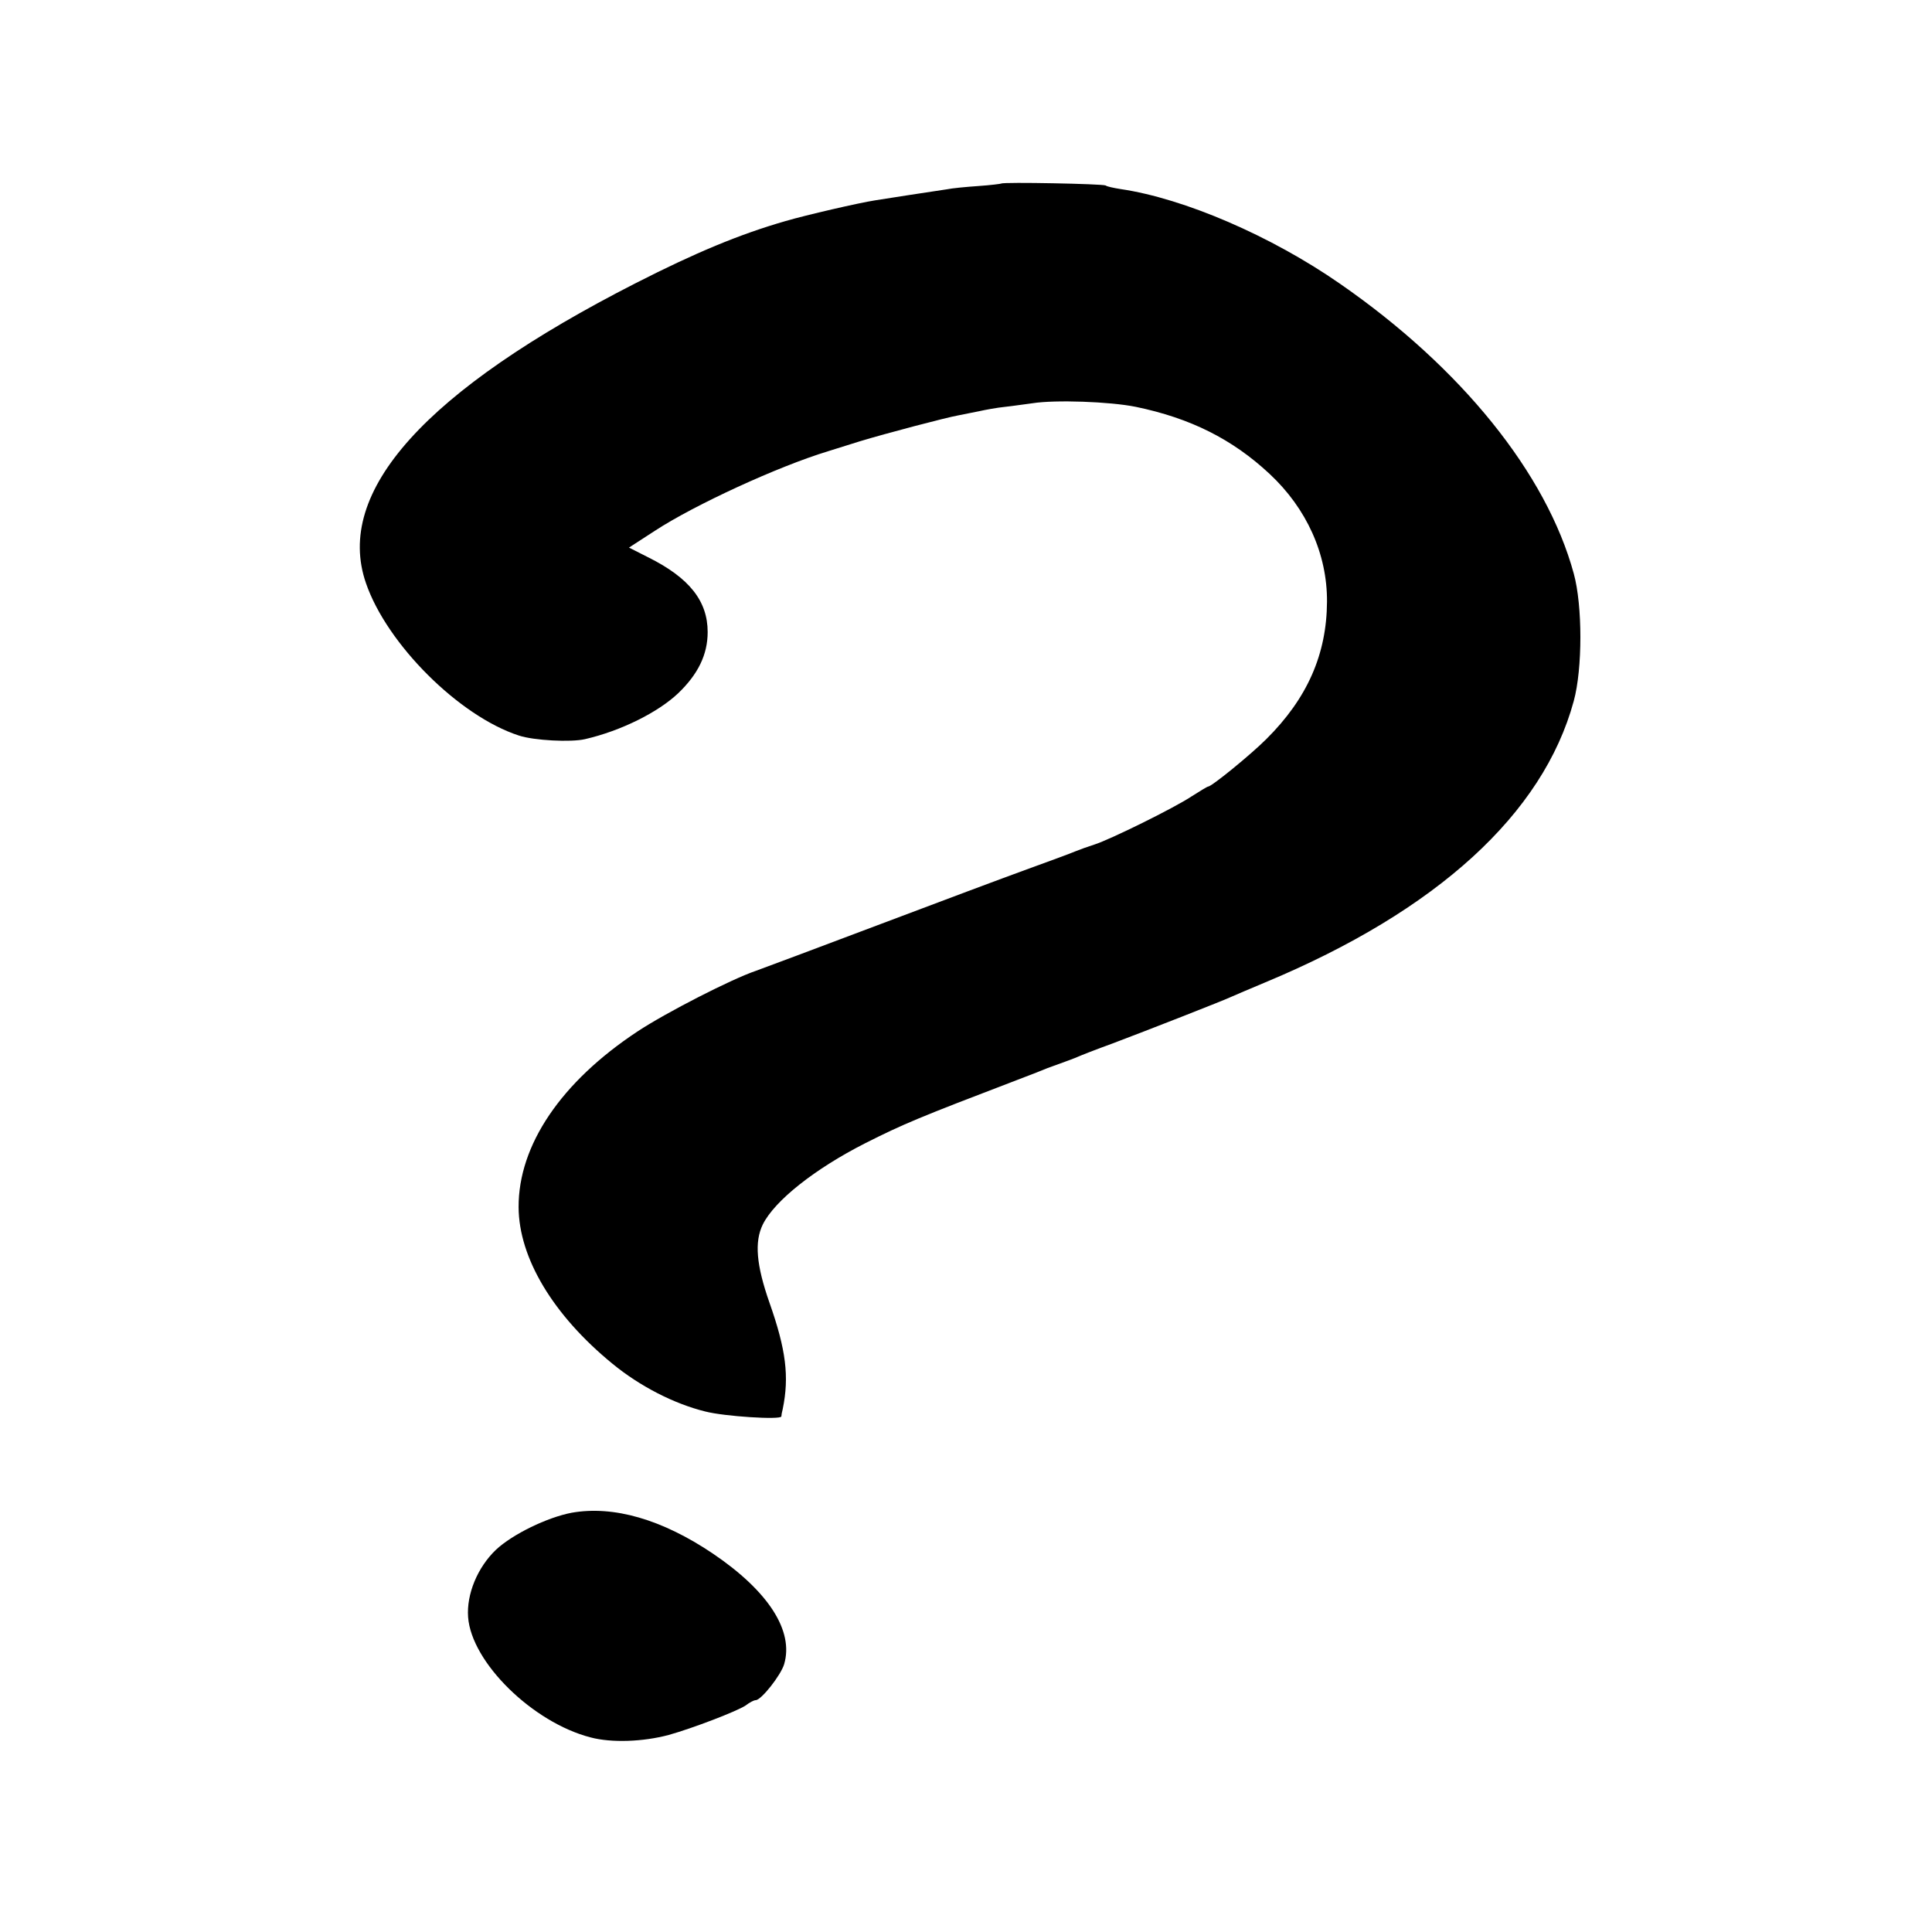 <?xml version="1.0" standalone="no"?>
<!DOCTYPE svg PUBLIC "-//W3C//DTD SVG 20010904//EN"
 "http://www.w3.org/TR/2001/REC-SVG-20010904/DTD/svg10.dtd">
<svg version="1.0" xmlns="http://www.w3.org/2000/svg"
 width="700pt" height="700pt" viewBox="0 0 700 700"
 preserveAspectRatio="xMidYMid meet">
<g transform="translate(0,700) scale(0.1,-0.1)"
fill="#000000" stroke="none">
<path d="M3628 6335 c-1 -1 -39 -6 -83 -9 -44 -3 -96 -8 -115 -12 -56 -8 -222
-34 -260 -40 -58 -9 -249 -53 -324 -75 -167 -48 -327 -115 -541 -224 -765
-390 -1094 -756 -979 -1088 76 -221 338 -482 554 -552 54 -18 189 -25 240 -13
130 30 264 97 337 166 72 69 107 140 107 222 0 112 -66 196 -214 270 l-71 36
94 61 c144 94 446 233 627 288 25 8 77 24 115 36 92 28 316 87 357 94 18 4 52
10 75 15 22 5 65 13 95 16 29 3 74 10 99 13 82 13 280 6 374 -13 198 -41 350
-117 485 -243 134 -125 209 -290 208 -463 -1 -190 -71 -350 -220 -498 -56 -56
-198 -172 -211 -172 -3 0 -29 -16 -59 -35 -63 -42 -296 -157 -353 -175 -22 -7
-53 -18 -70 -25 -16 -7 -95 -36 -175 -65 -80 -29 -323 -120 -540 -202 -217
-82 -415 -156 -440 -165 -89 -30 -327 -152 -430 -220 -277 -183 -432 -412
-431 -637 1 -184 125 -391 340 -567 100 -82 223 -145 336 -173 69 -18 274 -31
276 -18 0 4 2 16 5 27 24 117 12 215 -48 385 -48 137 -55 221 -24 284 43 86
188 201 371 294 139 70 194 93 550 229 50 19 99 38 110 43 11 4 36 13 55 20
19 7 44 16 55 21 11 5 67 27 125 48 122 46 406 157 435 171 11 5 65 28 120 51
621 259 1006 610 1117 1019 32 117 32 346 0 462 -99 363 -408 746 -847 1050
-249 173 -564 309 -795 343 -25 4 -49 9 -54 13 -11 6 -371 13 -378 7z"/>
<path d="M2071 1519 c-89 -17 -214 -78 -274 -134 -67 -64 -107 -161 -101 -244
12 -164 234 -382 444 -436 75 -20 190 -16 283 9 86 24 248 86 279 107 14 11
30 19 36 19 20 0 91 90 103 130 36 121 -57 265 -258 401 -184 124 -360 175
-512 148z"/>
</g>
</svg>
